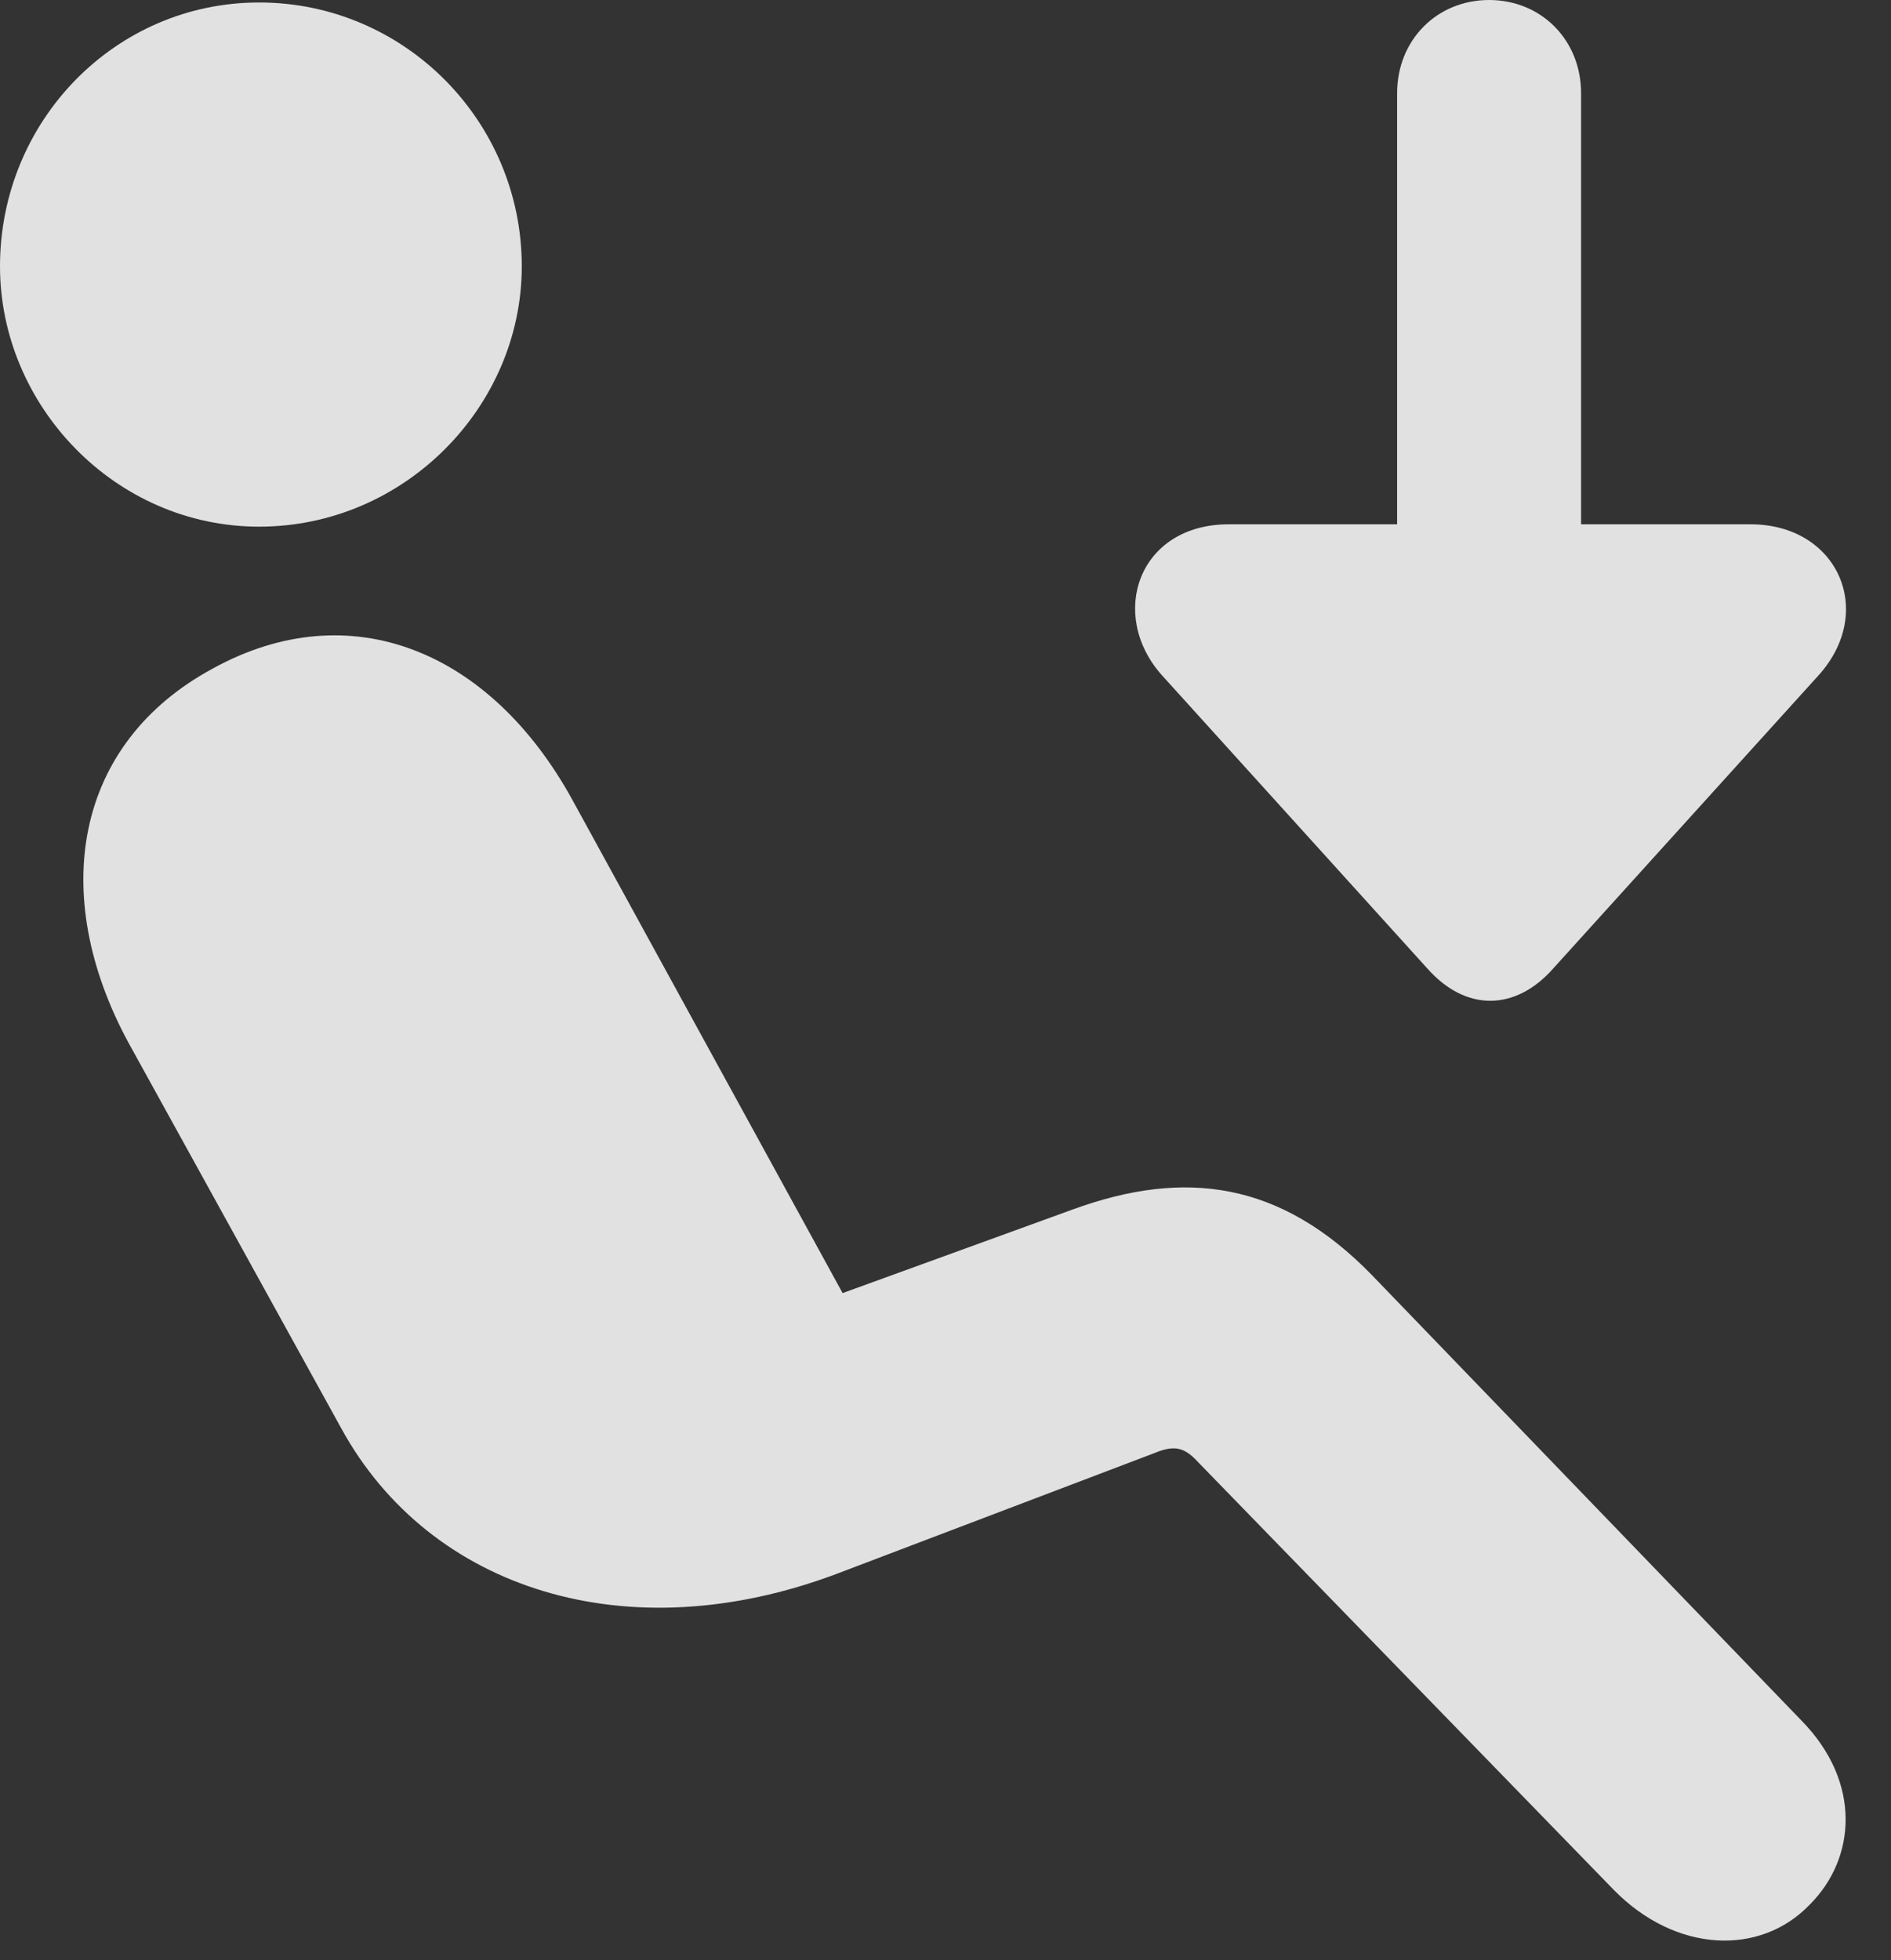 <?xml version="1.0" encoding="UTF-8"?>
<!--Generator: Apple Native CoreSVG 326-->
<!DOCTYPE svg
PUBLIC "-//W3C//DTD SVG 1.1//EN"
       "http://www.w3.org/Graphics/SVG/1.1/DTD/svg11.dtd">
<svg version="1.1" xmlns="http://www.w3.org/2000/svg" xmlns:xlink="http://www.w3.org/1999/xlink" viewBox="0 0 15.254 15.81">
 <rect x="0" y="0" width="15.254" height="15.81" fill="#333333" stroke="none"/>
 <g>
  <rect height="15.81" opacity="0" width="15.254" x="0" y="0"/>
  <path d="M2.09 4.248C0.928 4.248 0 3.271 0 2.148C0 0.977 0.928 0.02 2.09 0.02C3.262 0.02 4.209 0.977 4.209 2.148C4.209 3.281 3.262 4.248 2.09 4.248ZM14.6 15.361C14.199 15.781 13.516 15.752 13.018 15.244L9.668 11.797C9.561 11.68 9.482 11.65 9.316 11.719L6.748 12.695C5.059 13.33 3.467 12.822 2.754 11.523L1.035 8.408C0.391 7.217 0.596 5.996 1.719 5.391C2.822 4.785 3.955 5.244 4.619 6.455L6.797 10.43L8.652 9.756C9.561 9.424 10.332 9.531 11.065 10.283L14.531 13.877C15.02 14.375 14.971 14.99 14.6 15.361Z" fill="white" fill-opacity="0.85"/>
  <path d="M12.012 0C11.592 0 11.27 0.322 11.27 0.752L11.27 4.229L9.912 4.229C9.18 4.229 8.936 4.961 9.375 5.449L11.514 7.812C11.826 8.164 12.227 8.154 12.529 7.812L14.668 5.449C15.137 4.932 14.824 4.229 14.121 4.229L12.754 4.229L12.754 0.752C12.754 0.322 12.432 0 12.012 0Z" fill="white" fill-opacity="0.85"/>
 </g>
</svg>
